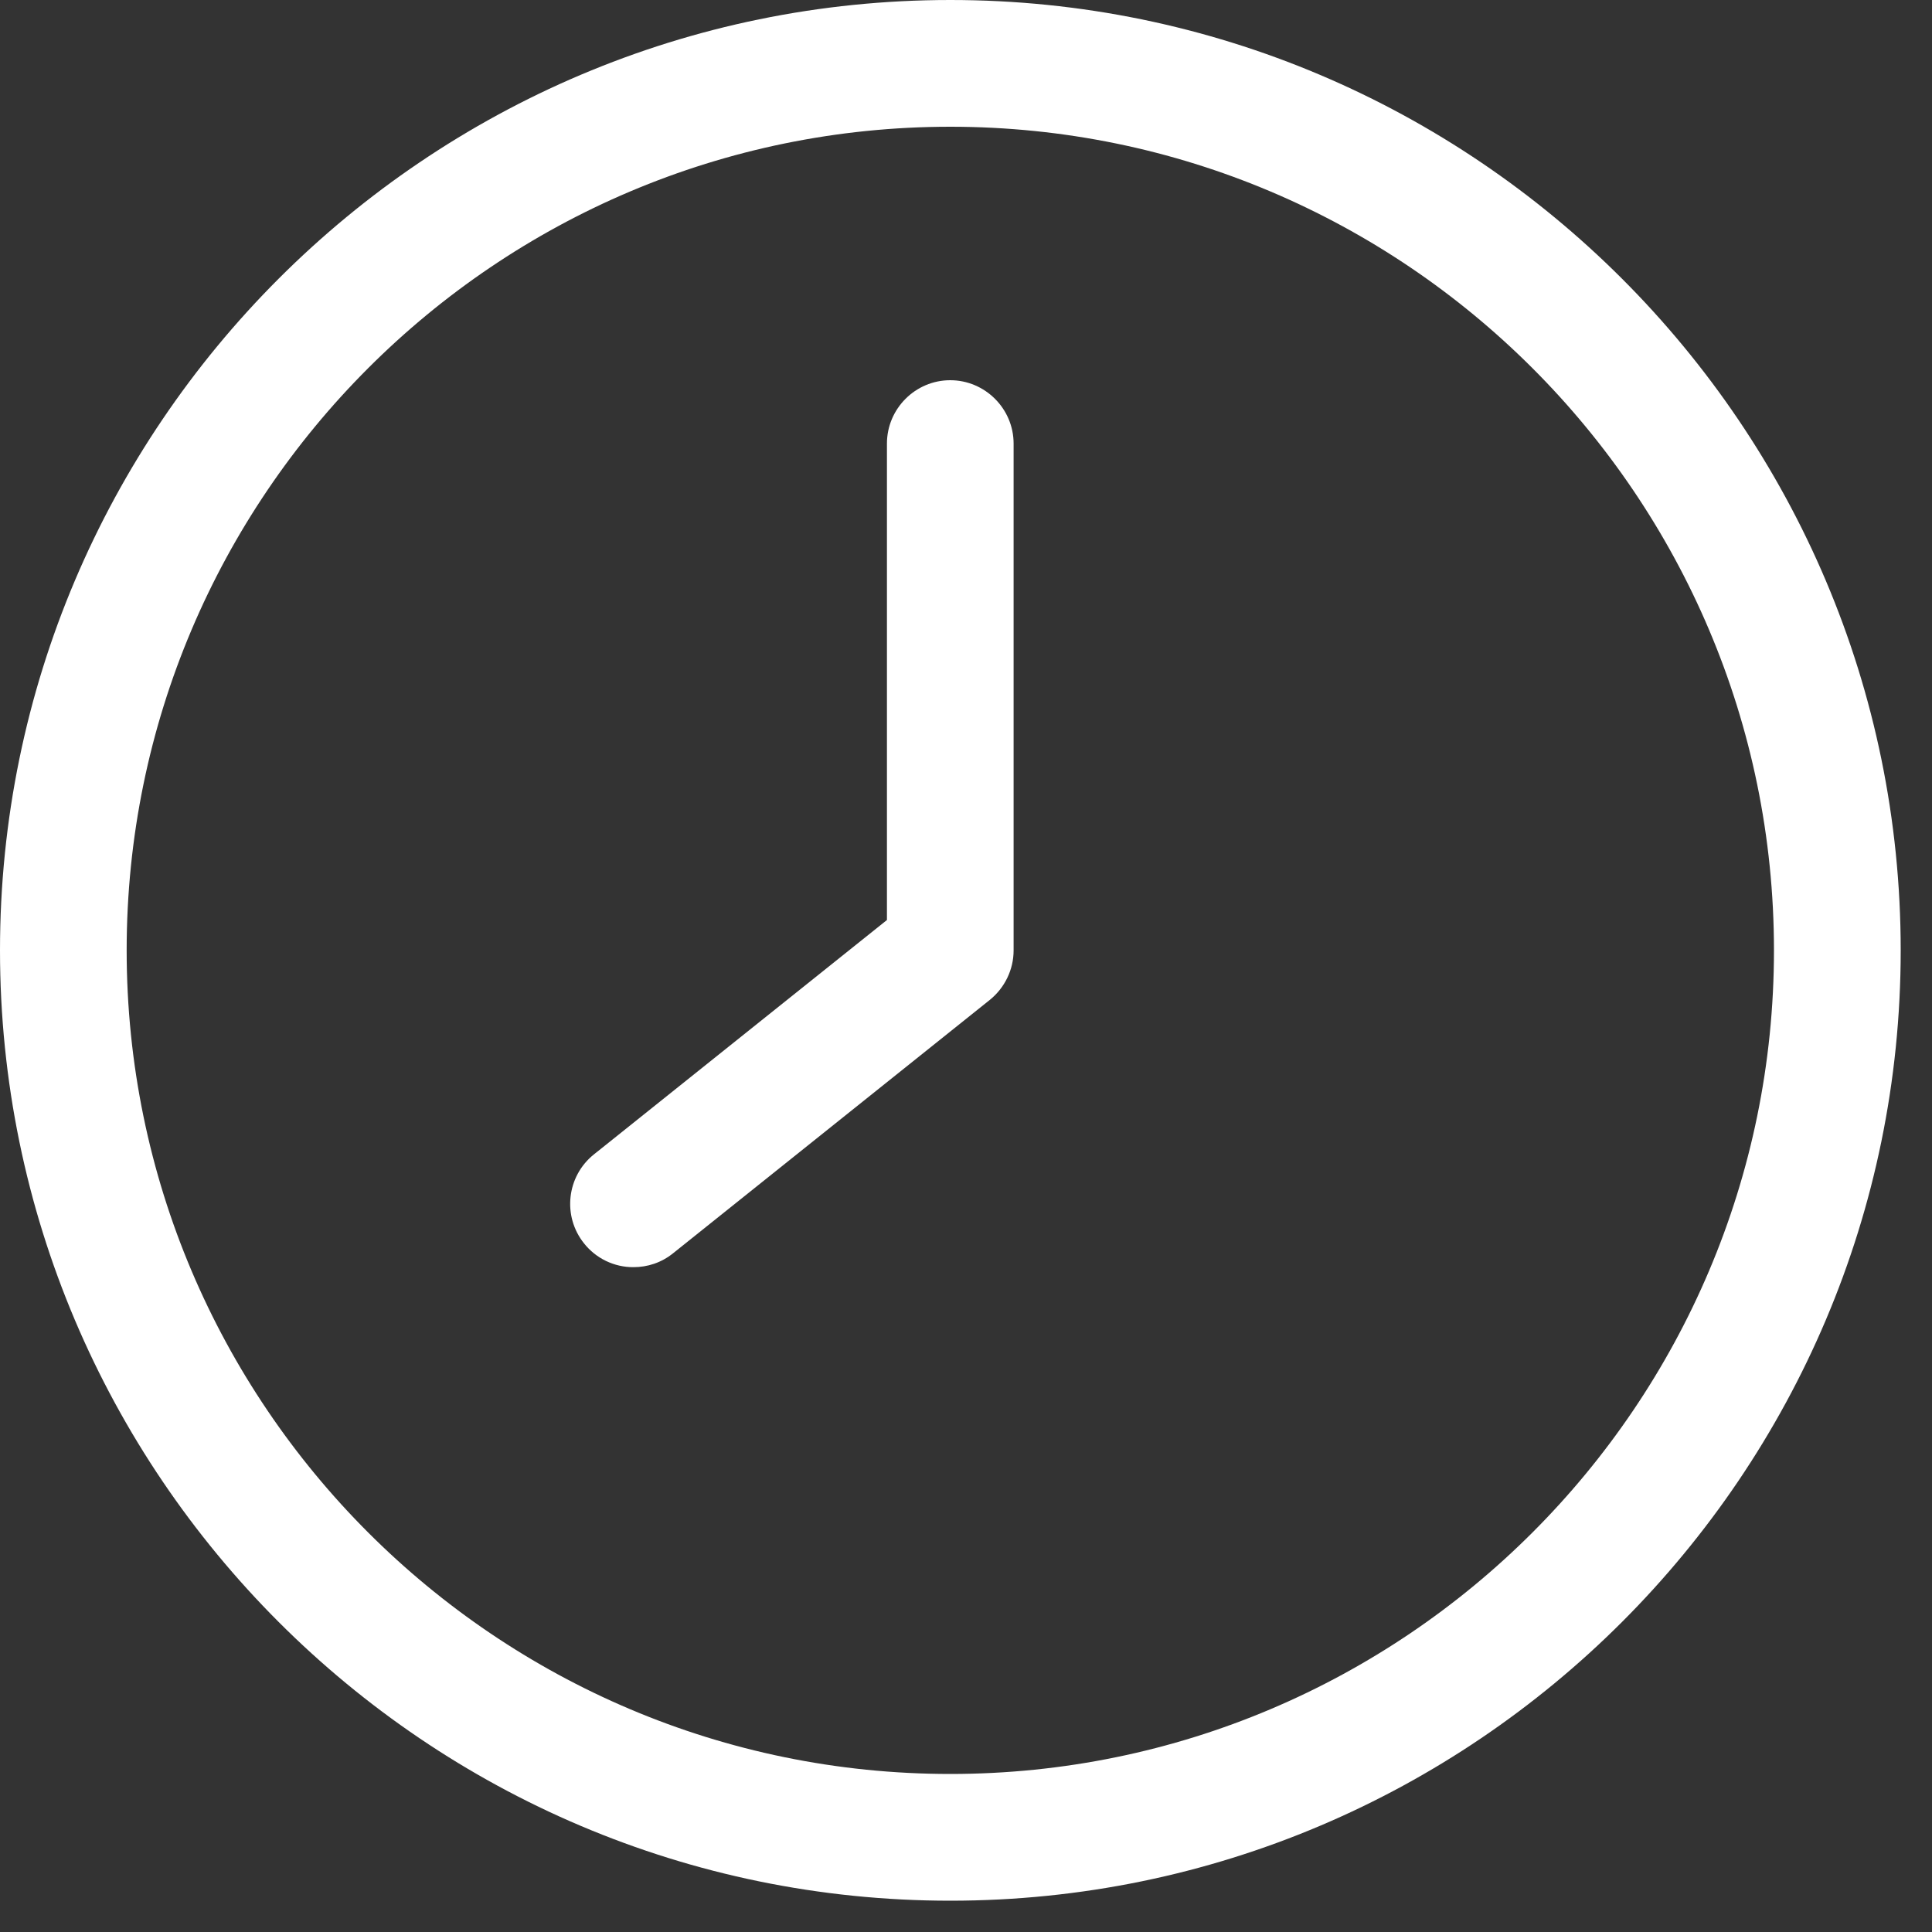 <svg width="25" height="25" viewBox="0 0 25 25" fill="none" xmlns="http://www.w3.org/2000/svg">
<rect x="0" y="0" width="25" height="25" fill="#333333" stroke="none"/>
<g id="Group">
<path id="Vector" d="M12.297 24.595C5.517 24.595 -0 19.077 -0 12.297C-0 5.517 5.517 0 12.297 0C19.077 0 24.595 5.517 24.595 12.297C24.595 19.077 19.077 24.595 12.297 24.595ZM12.297 1.64C6.419 1.64 1.639 6.419 1.639 12.297C1.639 18.175 6.419 22.955 12.297 22.955C18.175 22.955 22.955 18.175 22.955 12.297C22.955 6.419 18.175 1.64 12.297 1.64Z" fill="white"/>
<path id="Vector_2" d="M8.71 16.217C8.558 16.34 8.378 16.397 8.197 16.397C8.074 16.398 7.953 16.37 7.842 16.317C7.732 16.264 7.634 16.186 7.558 16.09C7.275 15.737 7.332 15.221 7.685 14.938L11.477 11.905V5.74C11.477 5.289 11.845 4.92 12.296 4.92C12.747 4.92 13.116 5.289 13.116 5.74V12.298C13.116 12.548 13.001 12.782 12.809 12.938L8.71 16.217Z" fill="white"/>
</g>
</svg>
